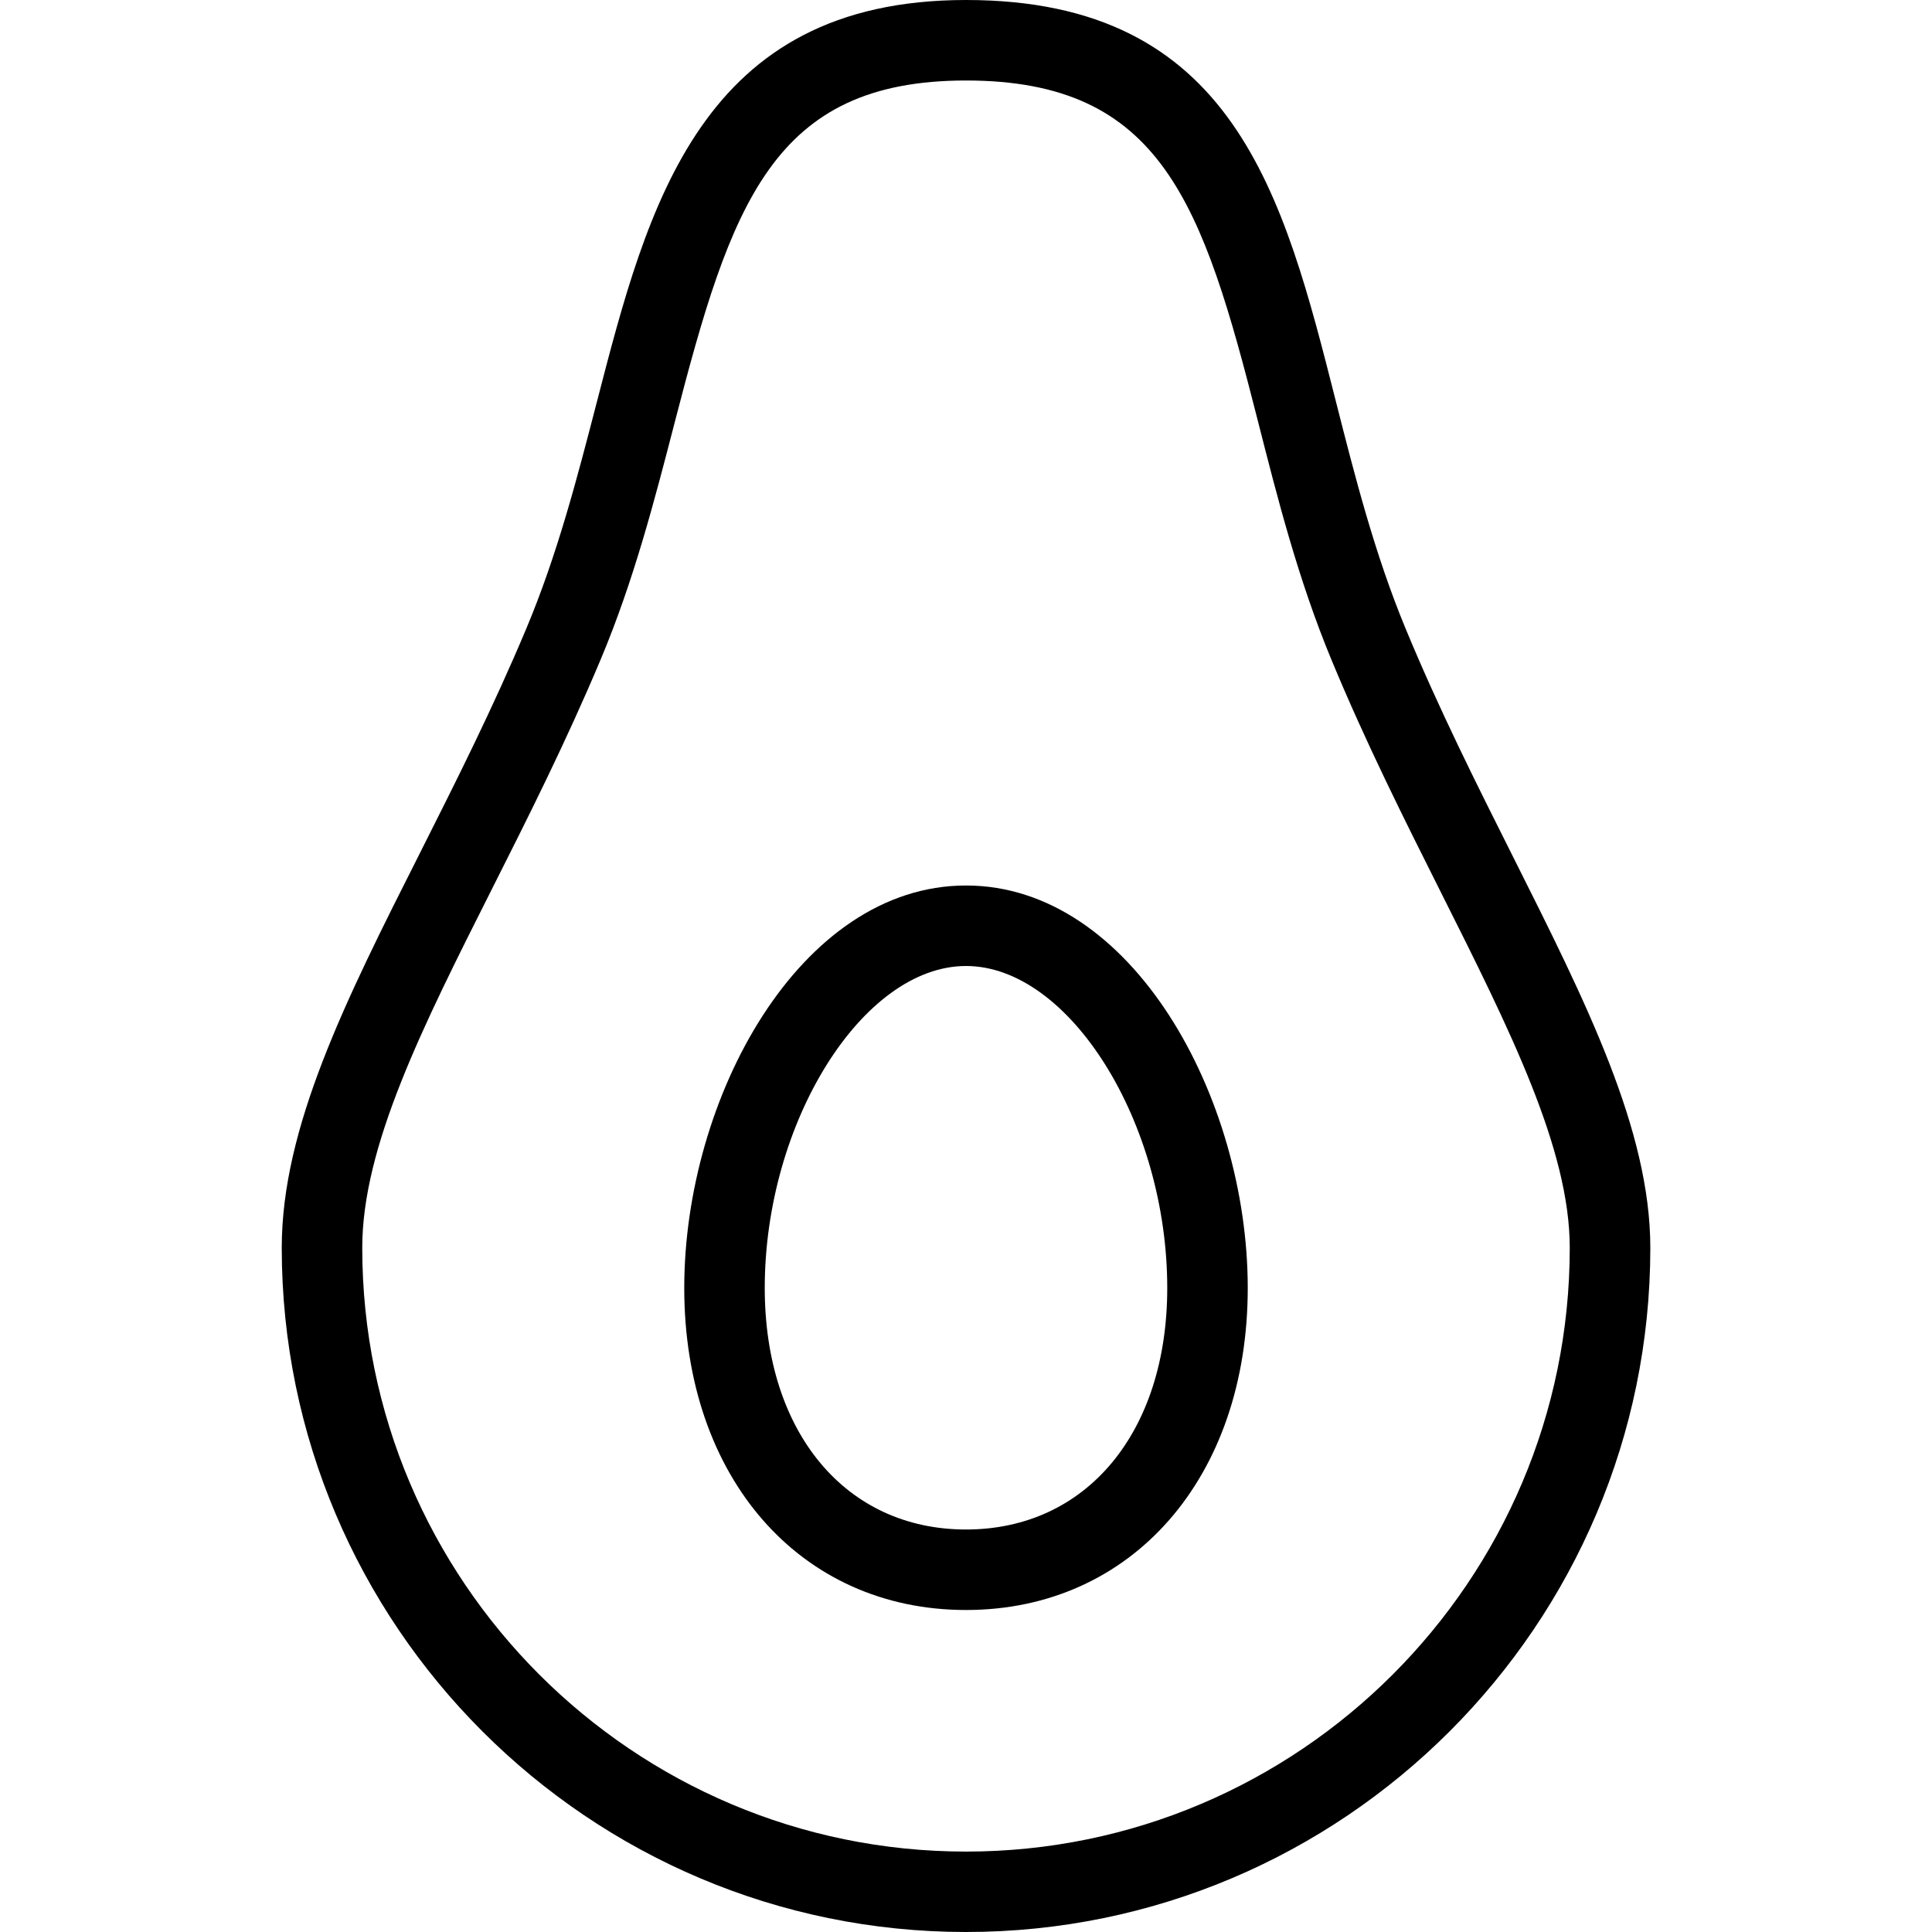 <?xml version="1.0" encoding="iso-8859-1"?>
<!-- Generator: Adobe Illustrator 19.0.0, SVG Export Plug-In . SVG Version: 6.00 Build 0)  -->
<svg version="1.1" id="Layer_1" xmlns="http://www.w3.org/2000/svg" xmlns:xlink="http://www.w3.org/1999/xlink" x="0px" y="0px"
	 viewBox="0 0 24 24" style="enable-background:new 0 0 24 24;" xml:space="preserve">
<g>
	<g>
		<path d="M12,11c-2.062,0-3.5,2.635-3.5,5c0,2.355,1.439,4,3.5,4c2.061,0,3.5-1.645,3.5-4C15.5,13.635,14.062,11,12,11z M12,19
			c-1.495,0-2.5-1.206-2.5-3c0-2.056,1.215-4,2.5-4c1.285,0,2.5,1.944,2.5,4C14.5,17.794,13.495,19,12,19z M18.794,10.64
			c-0.452-0.901-0.92-1.833-1.333-2.831c-0.386-0.932-0.631-1.897-0.868-2.83C15.944,2.418,15.33,0,12,0
			C8.705,0,8.049,2.539,7.414,4.995C7.173,5.926,6.924,6.889,6.539,7.806c-0.416,0.992-0.877,1.906-1.322,2.79
			C4.294,12.424,3.5,14.003,3.5,15.5c0,4.687,3.813,8.5,8.5,8.5s8.5-3.813,8.501-8.499C20.5,14.038,19.709,12.463,18.794,10.64z
			 M12,23.001c-4.136,0-7.5-3.364-7.5-7.5c0-1.259,0.746-2.74,1.61-4.455c0.453-0.899,0.921-1.829,1.351-2.852
			c0.414-0.985,0.671-1.983,0.921-2.949C9.083,2.534,9.596,1,12,1c2.433,0,2.939,1.527,3.625,4.226
			c0.246,0.967,0.5,1.968,0.913,2.966c0.427,1.031,0.903,1.979,1.363,2.896c0.858,1.71,1.599,3.187,1.599,4.413
			C19.5,19.637,16.135,23.001,12,23.001z"/>
	</g>
</g>
</svg>
